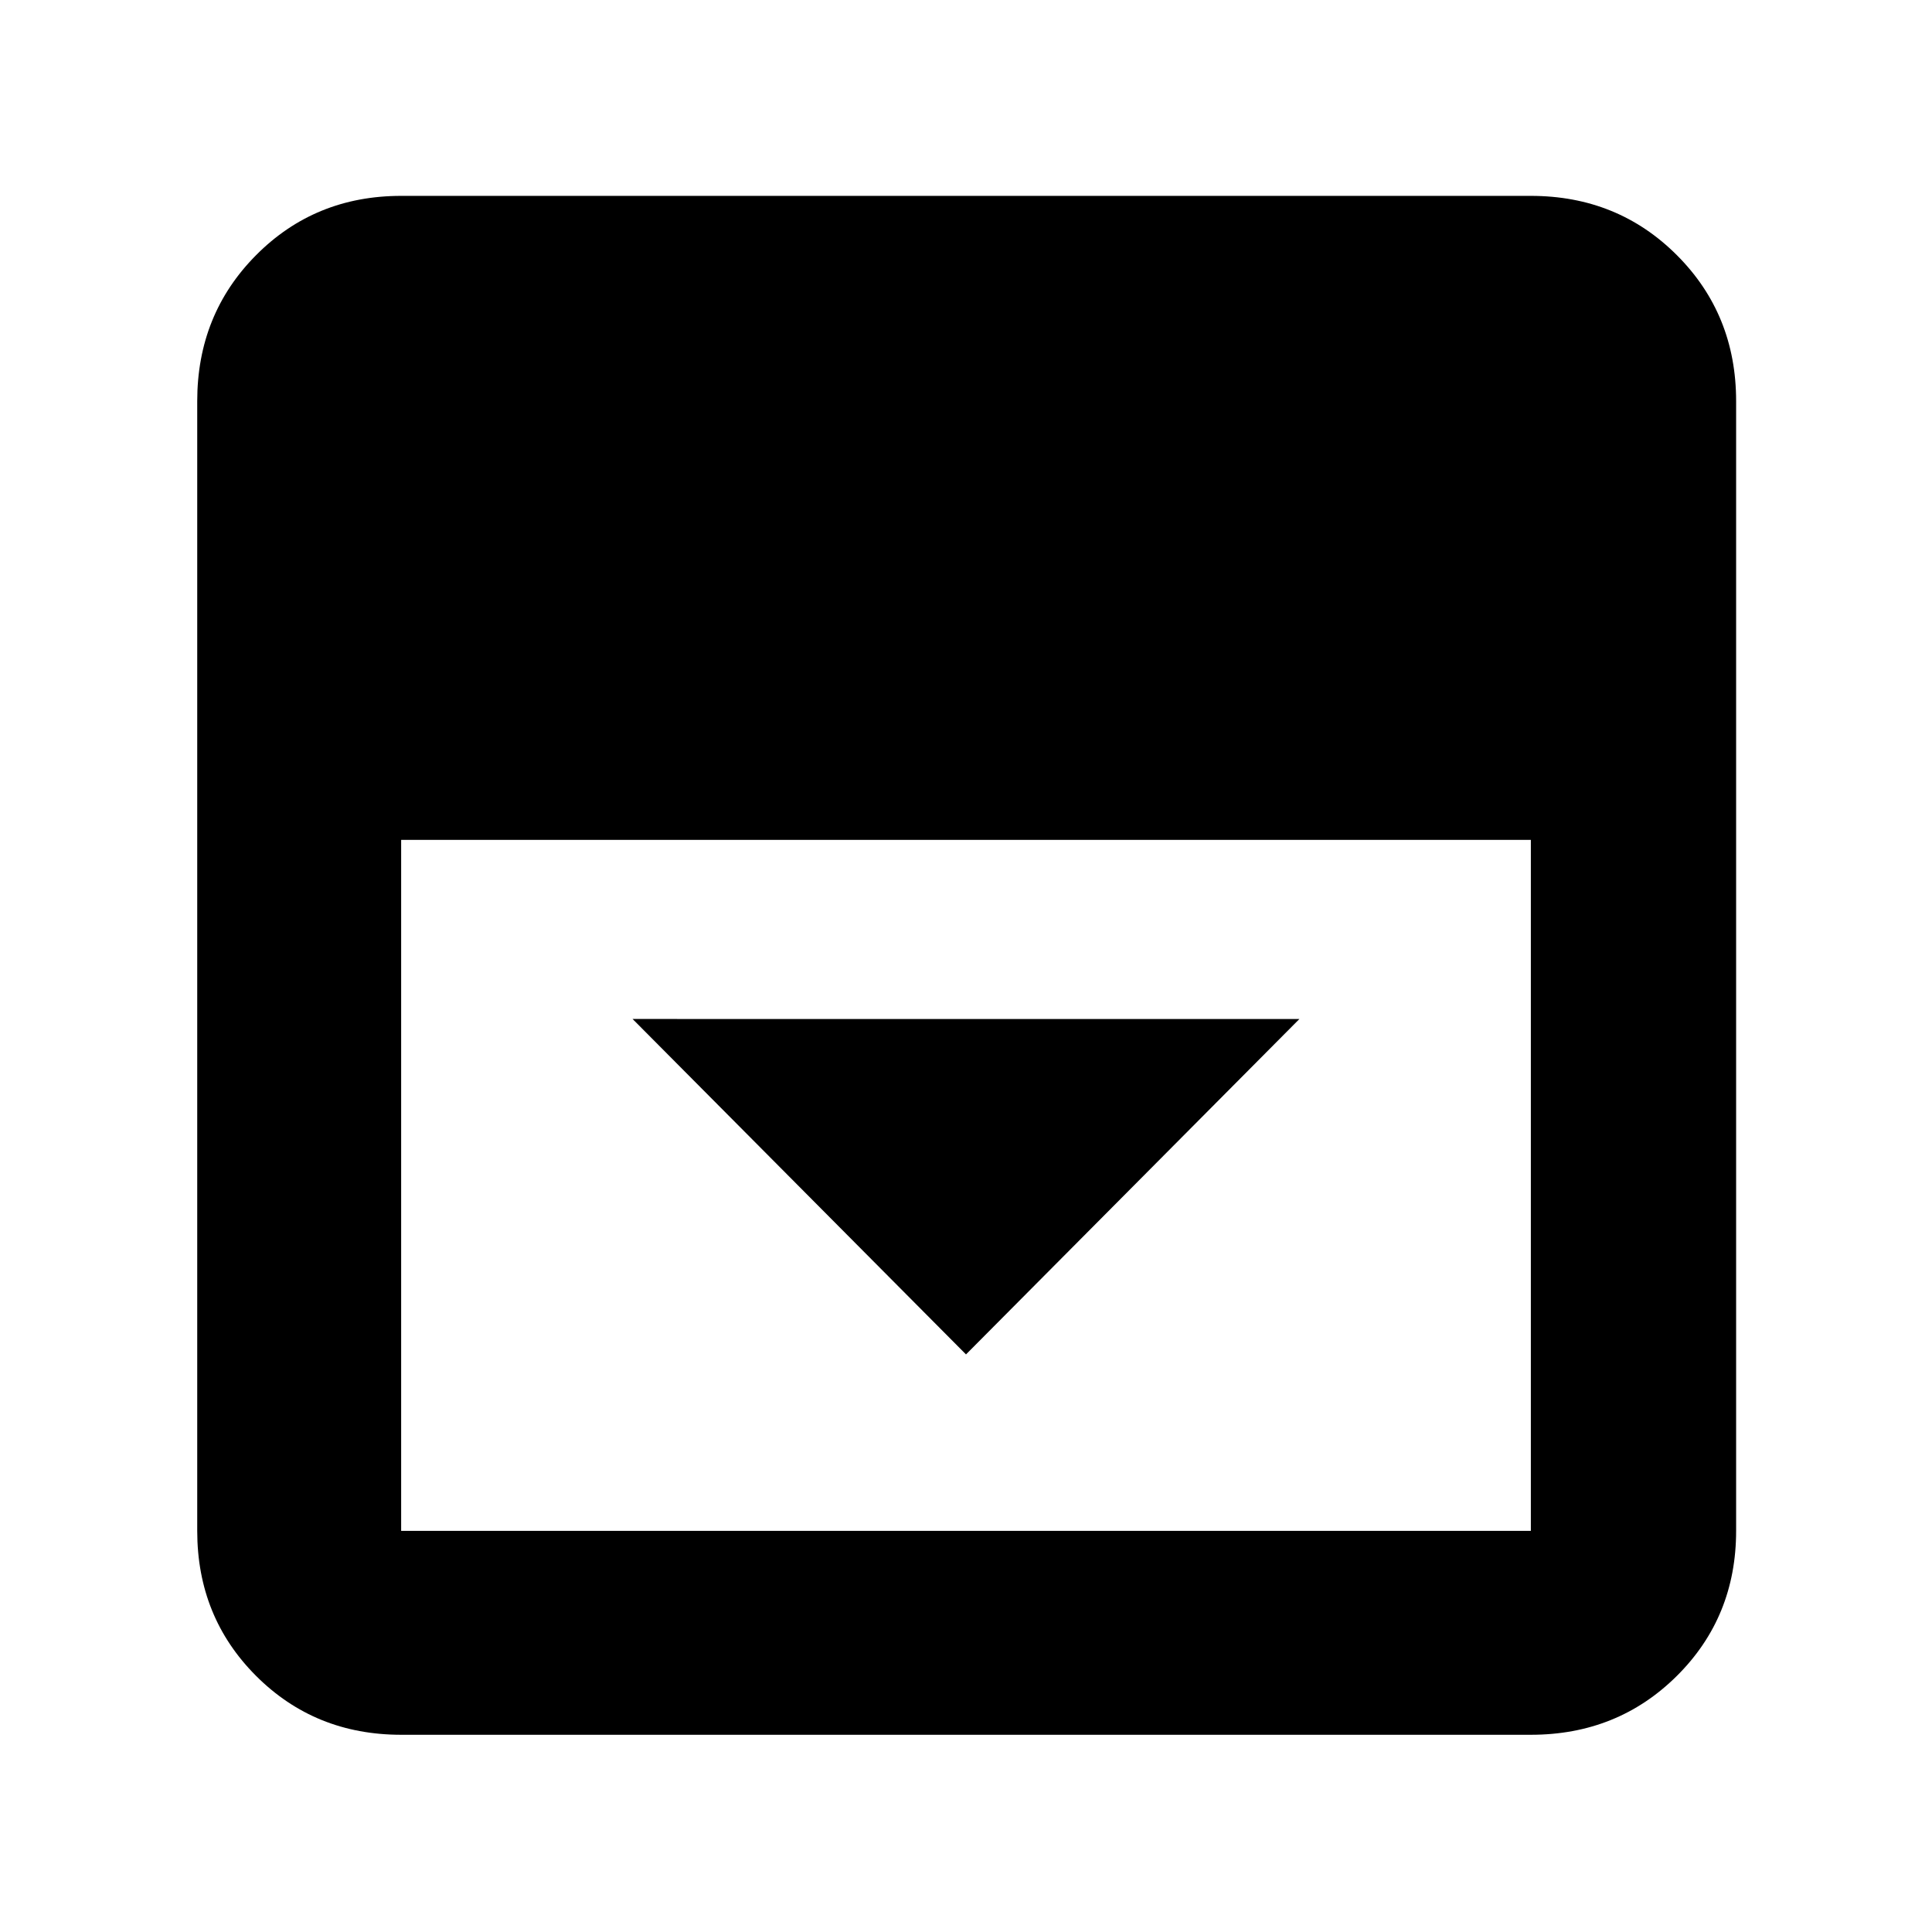 <svg xmlns="http://www.w3.org/2000/svg" height="40" viewBox="0 -960 960 960" width="40"><path d="m480-287 165.67-166.67H314.33L480-287ZM199.33-98q-42.82 0-72.08-29.25Q98-156.51 98-199.33v-561.34q0-43.1 29.25-72.55 29.26-29.45 72.08-29.45h561.34q43.1 0 72.55 29.45 29.45 29.45 29.45 72.55v561.34q0 42.82-29.45 72.08Q803.77-98 760.67-98H199.33Zm0-444.67v343.34h561.34v-343.34H199.33Z"/></svg>